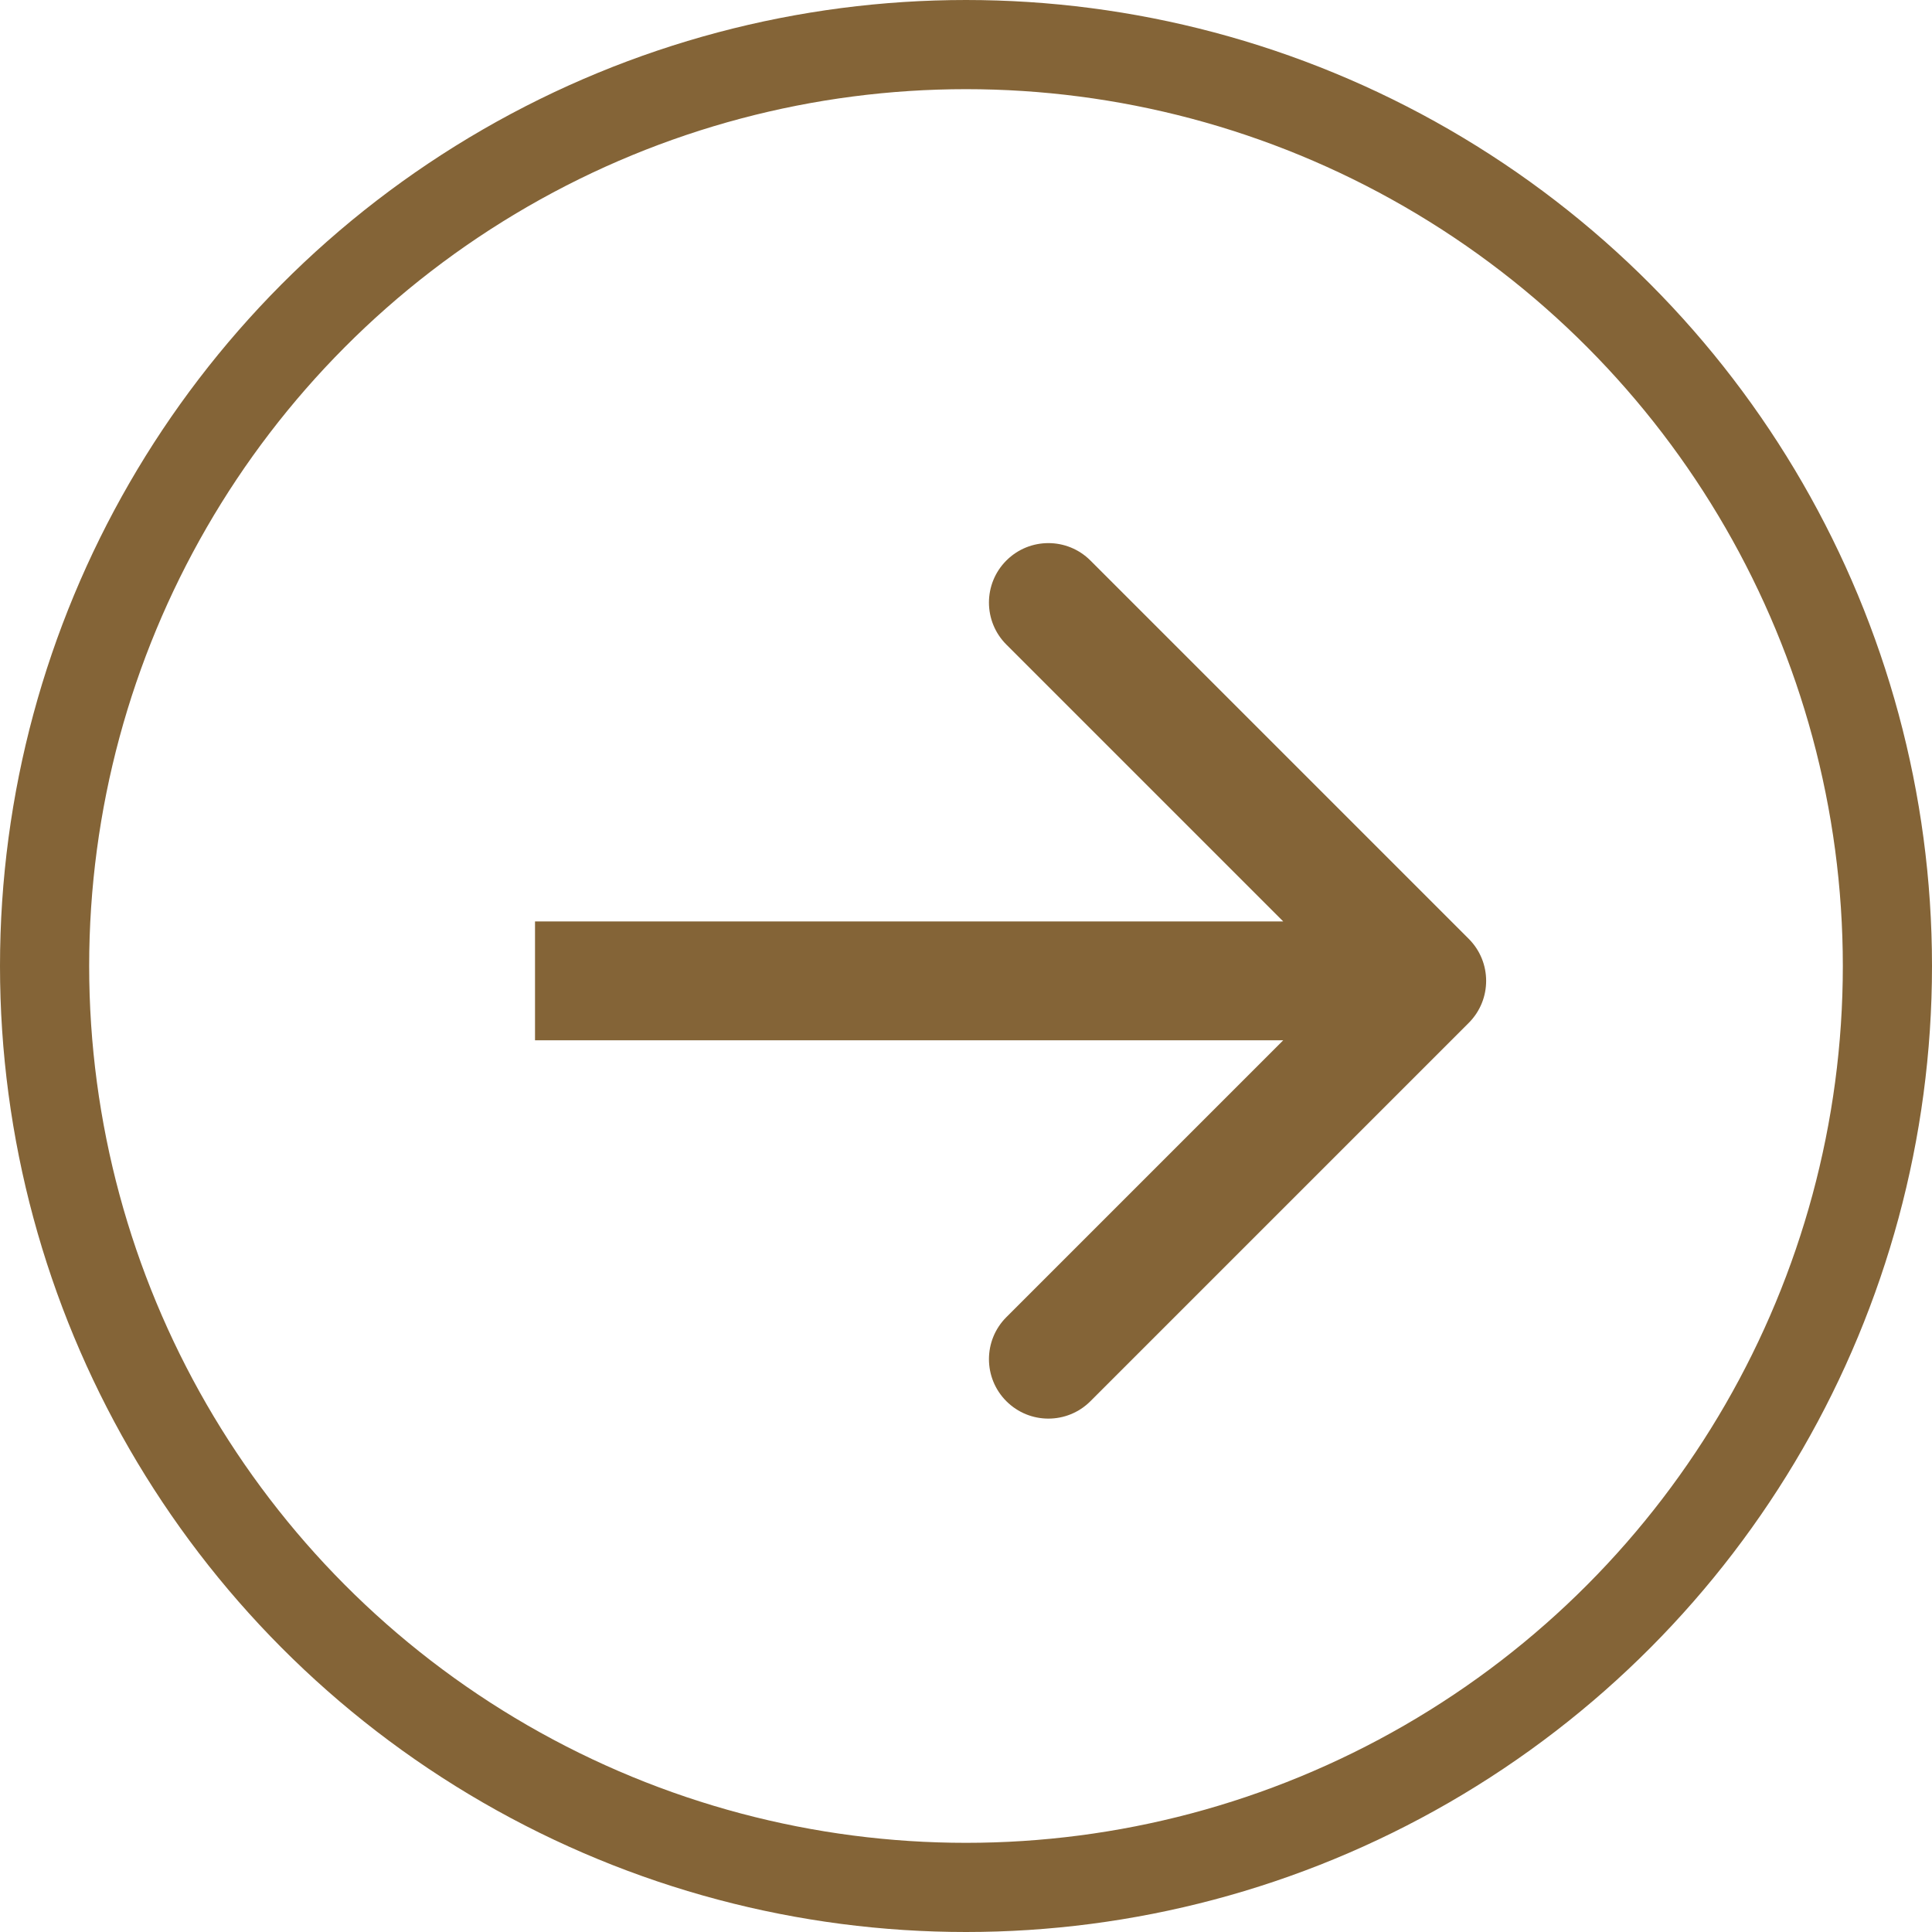 <svg class="btnFleches" width="65" height="65" viewBox="0 0 65 65" fill="none" xmlns="http://www.w3.org/2000/svg">
<circle cx="32.5" cy="32.5" r="31" stroke="#846437" stroke-width="3"/>
<path d="M49.414 34.414C50.195 33.633 50.195 32.367 49.414 31.586L36.686 18.858C35.905 18.077 34.639 18.077 33.858 18.858C33.077 19.639 33.077 20.905 33.858 21.686L45.172 33L33.858 44.314C33.077 45.095 33.077 46.361 33.858 47.142C34.639 47.923 35.905 47.923 36.686 47.142L49.414 34.414ZM18 35L48 35L48 31L18 31L18 35Z" fill="#846437"/>
</svg>
